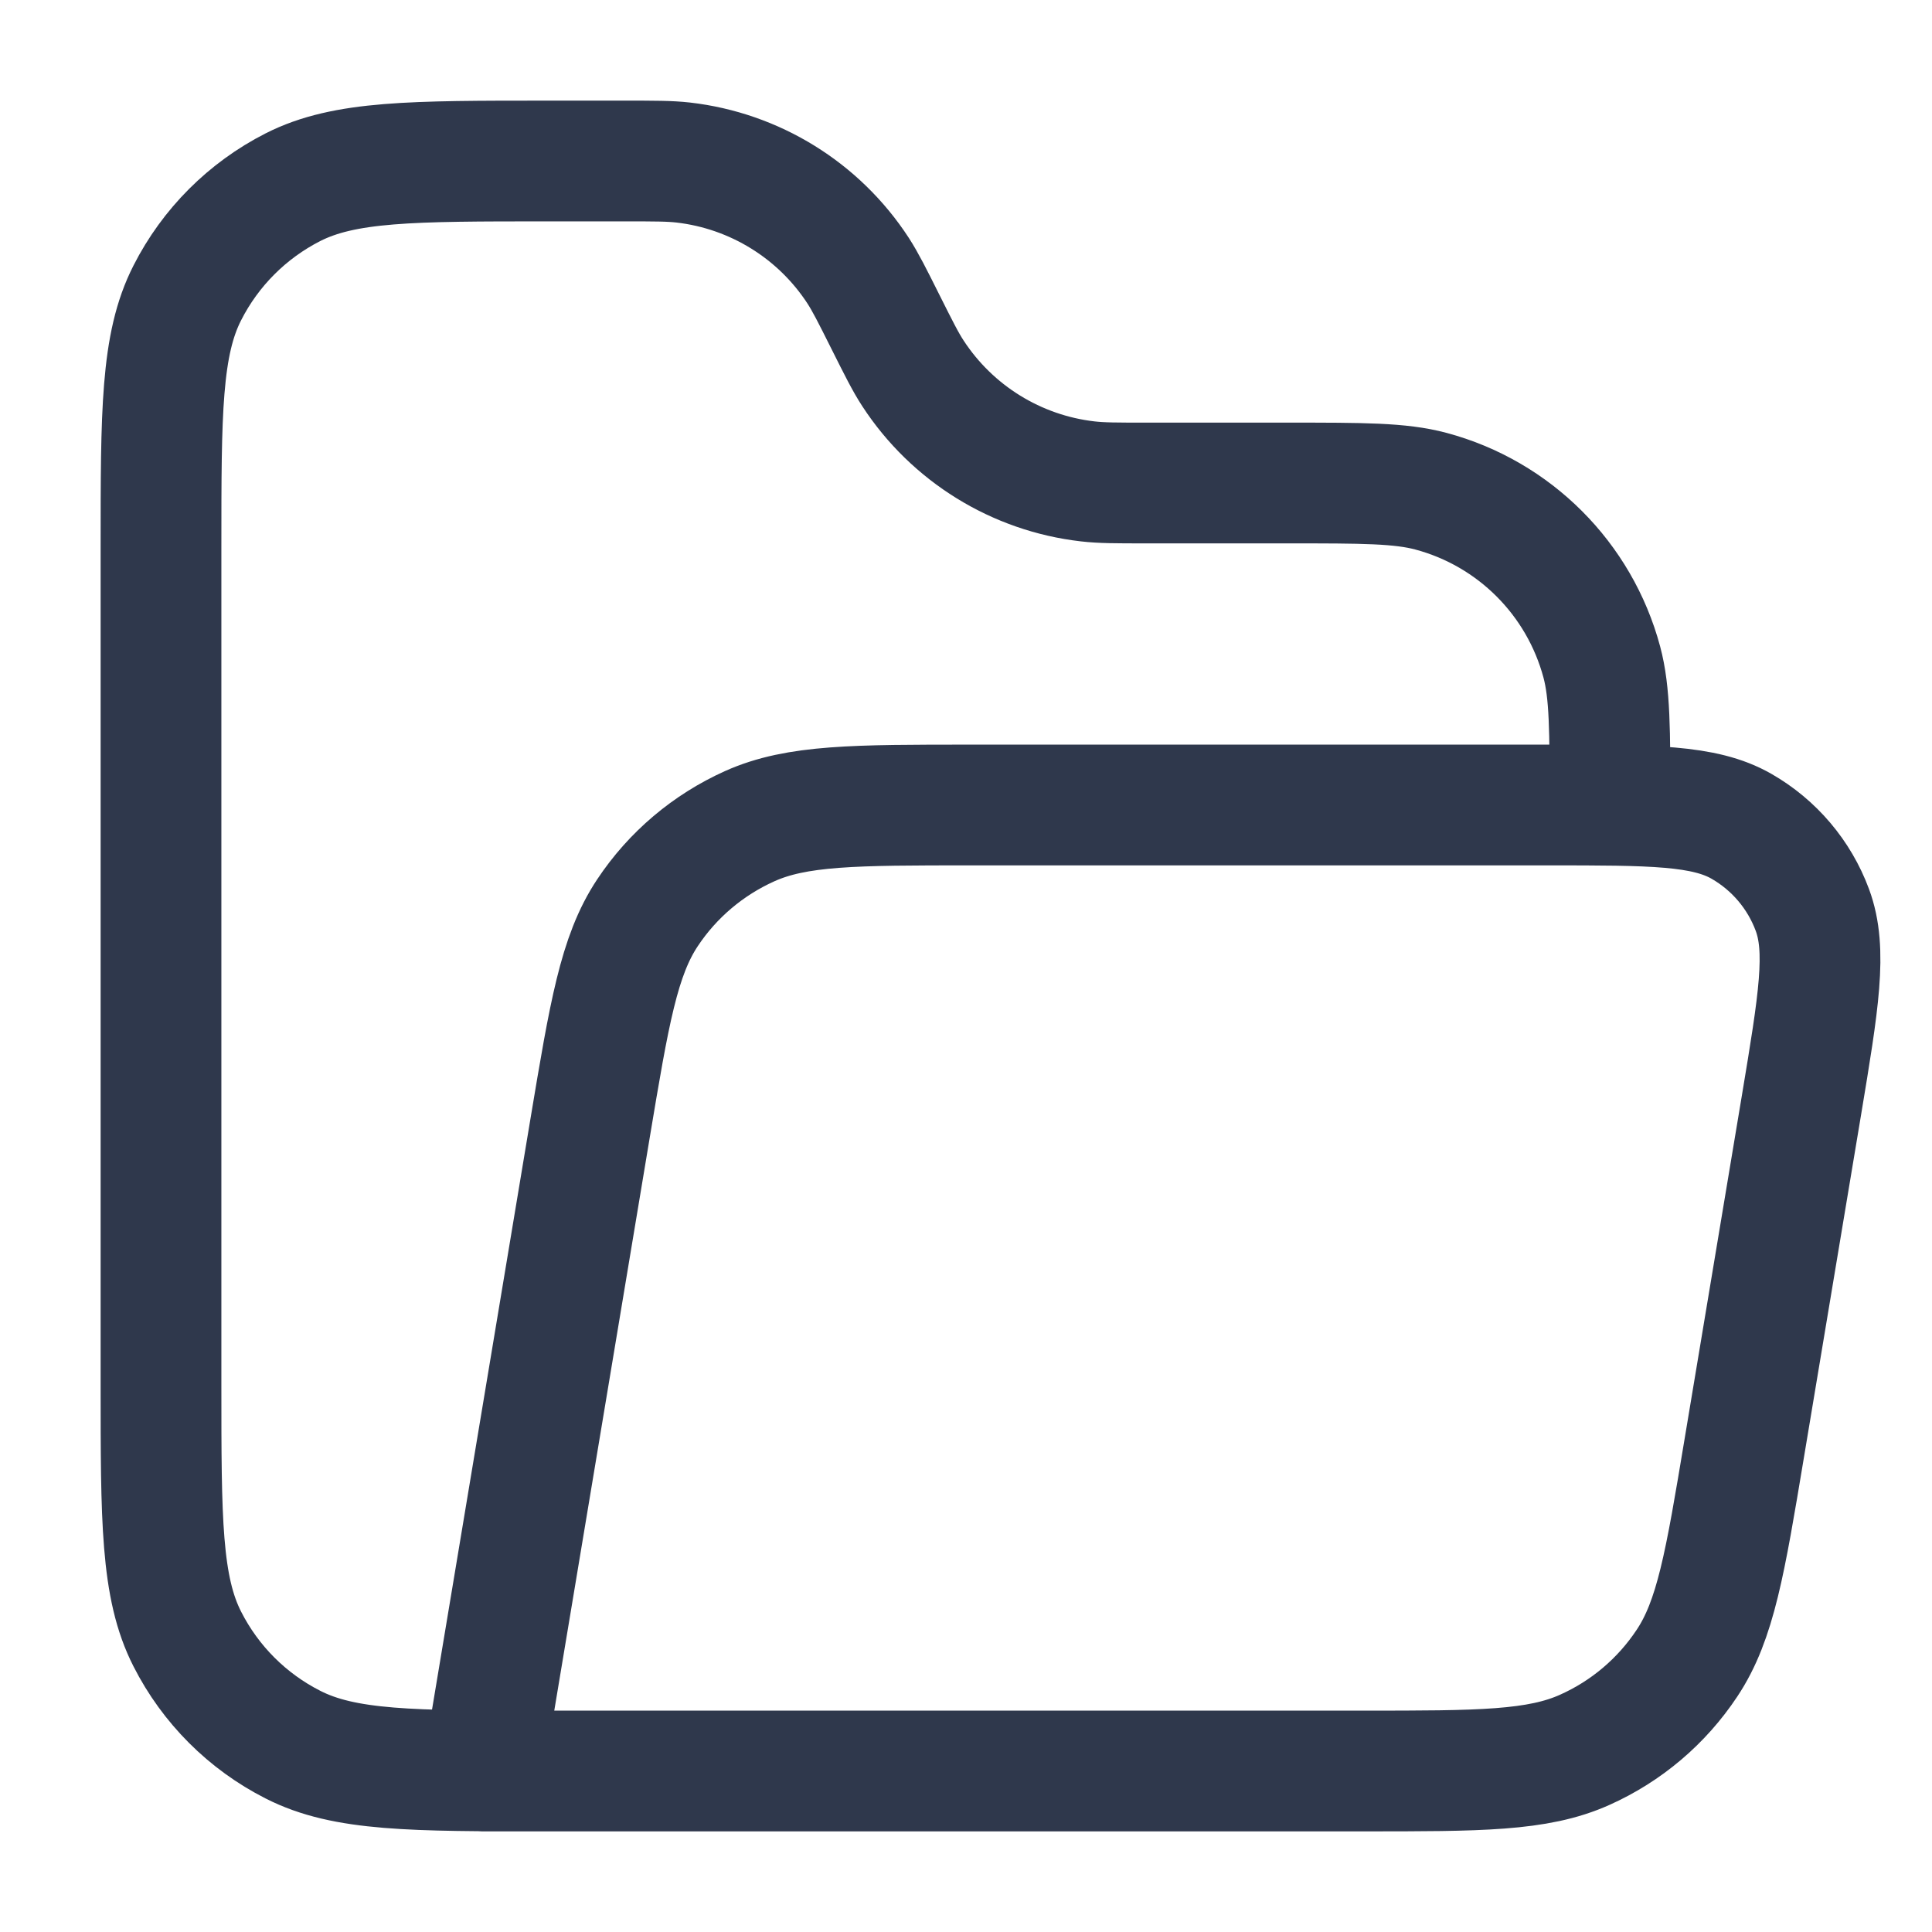 <svg width="24" height="24" viewBox="0 0 24 24" fill="none" xmlns="http://www.w3.org/2000/svg">
<path d="M15 22H6.8C5.12 22 4.28 22 3.638 21.672C3.073 21.385 2.614 20.926 2.327 20.361C2 19.72 2 18.88 2 17.2V6.8C2 5.119 2 4.279 2.327 3.638C2.614 3.073 3.073 2.614 3.638 2.326C4.28 2 5.12 2 6.8 2H7.764C8.133 2 8.317 2 8.487 2.019C9.375 2.121 10.171 2.613 10.659 3.361C10.752 3.505 10.835 3.67 11 4V4C11.165 4.329 11.247 4.494 11.341 4.638C11.829 5.386 12.625 5.878 13.512 5.98C13.683 6 13.867 6 14.236 6H15.999C16.93 6 17.395 6 17.776 6.102C18.811 6.379 19.62 7.188 19.898 8.223C20 8.604 20 9.07 20 10V10M6 22L7.331 14.011C7.569 12.586 7.688 11.873 8.043 11.339C8.356 10.867 8.797 10.495 9.313 10.263C9.899 10 10.621 10 12.066 10H19.222C20.522 10 21.172 10 21.634 10.265C22.04 10.498 22.351 10.865 22.514 11.304C22.699 11.803 22.592 12.444 22.379 13.726L21.668 17.989C21.431 19.414 21.312 20.127 20.956 20.661C20.643 21.133 20.203 21.506 19.686 21.737C19.101 22 18.378 22 16.933 22H6Z" stroke="#2F384C" stroke-width="1.5" stroke-linecap="round" stroke-linejoin="round"/>
</svg>
